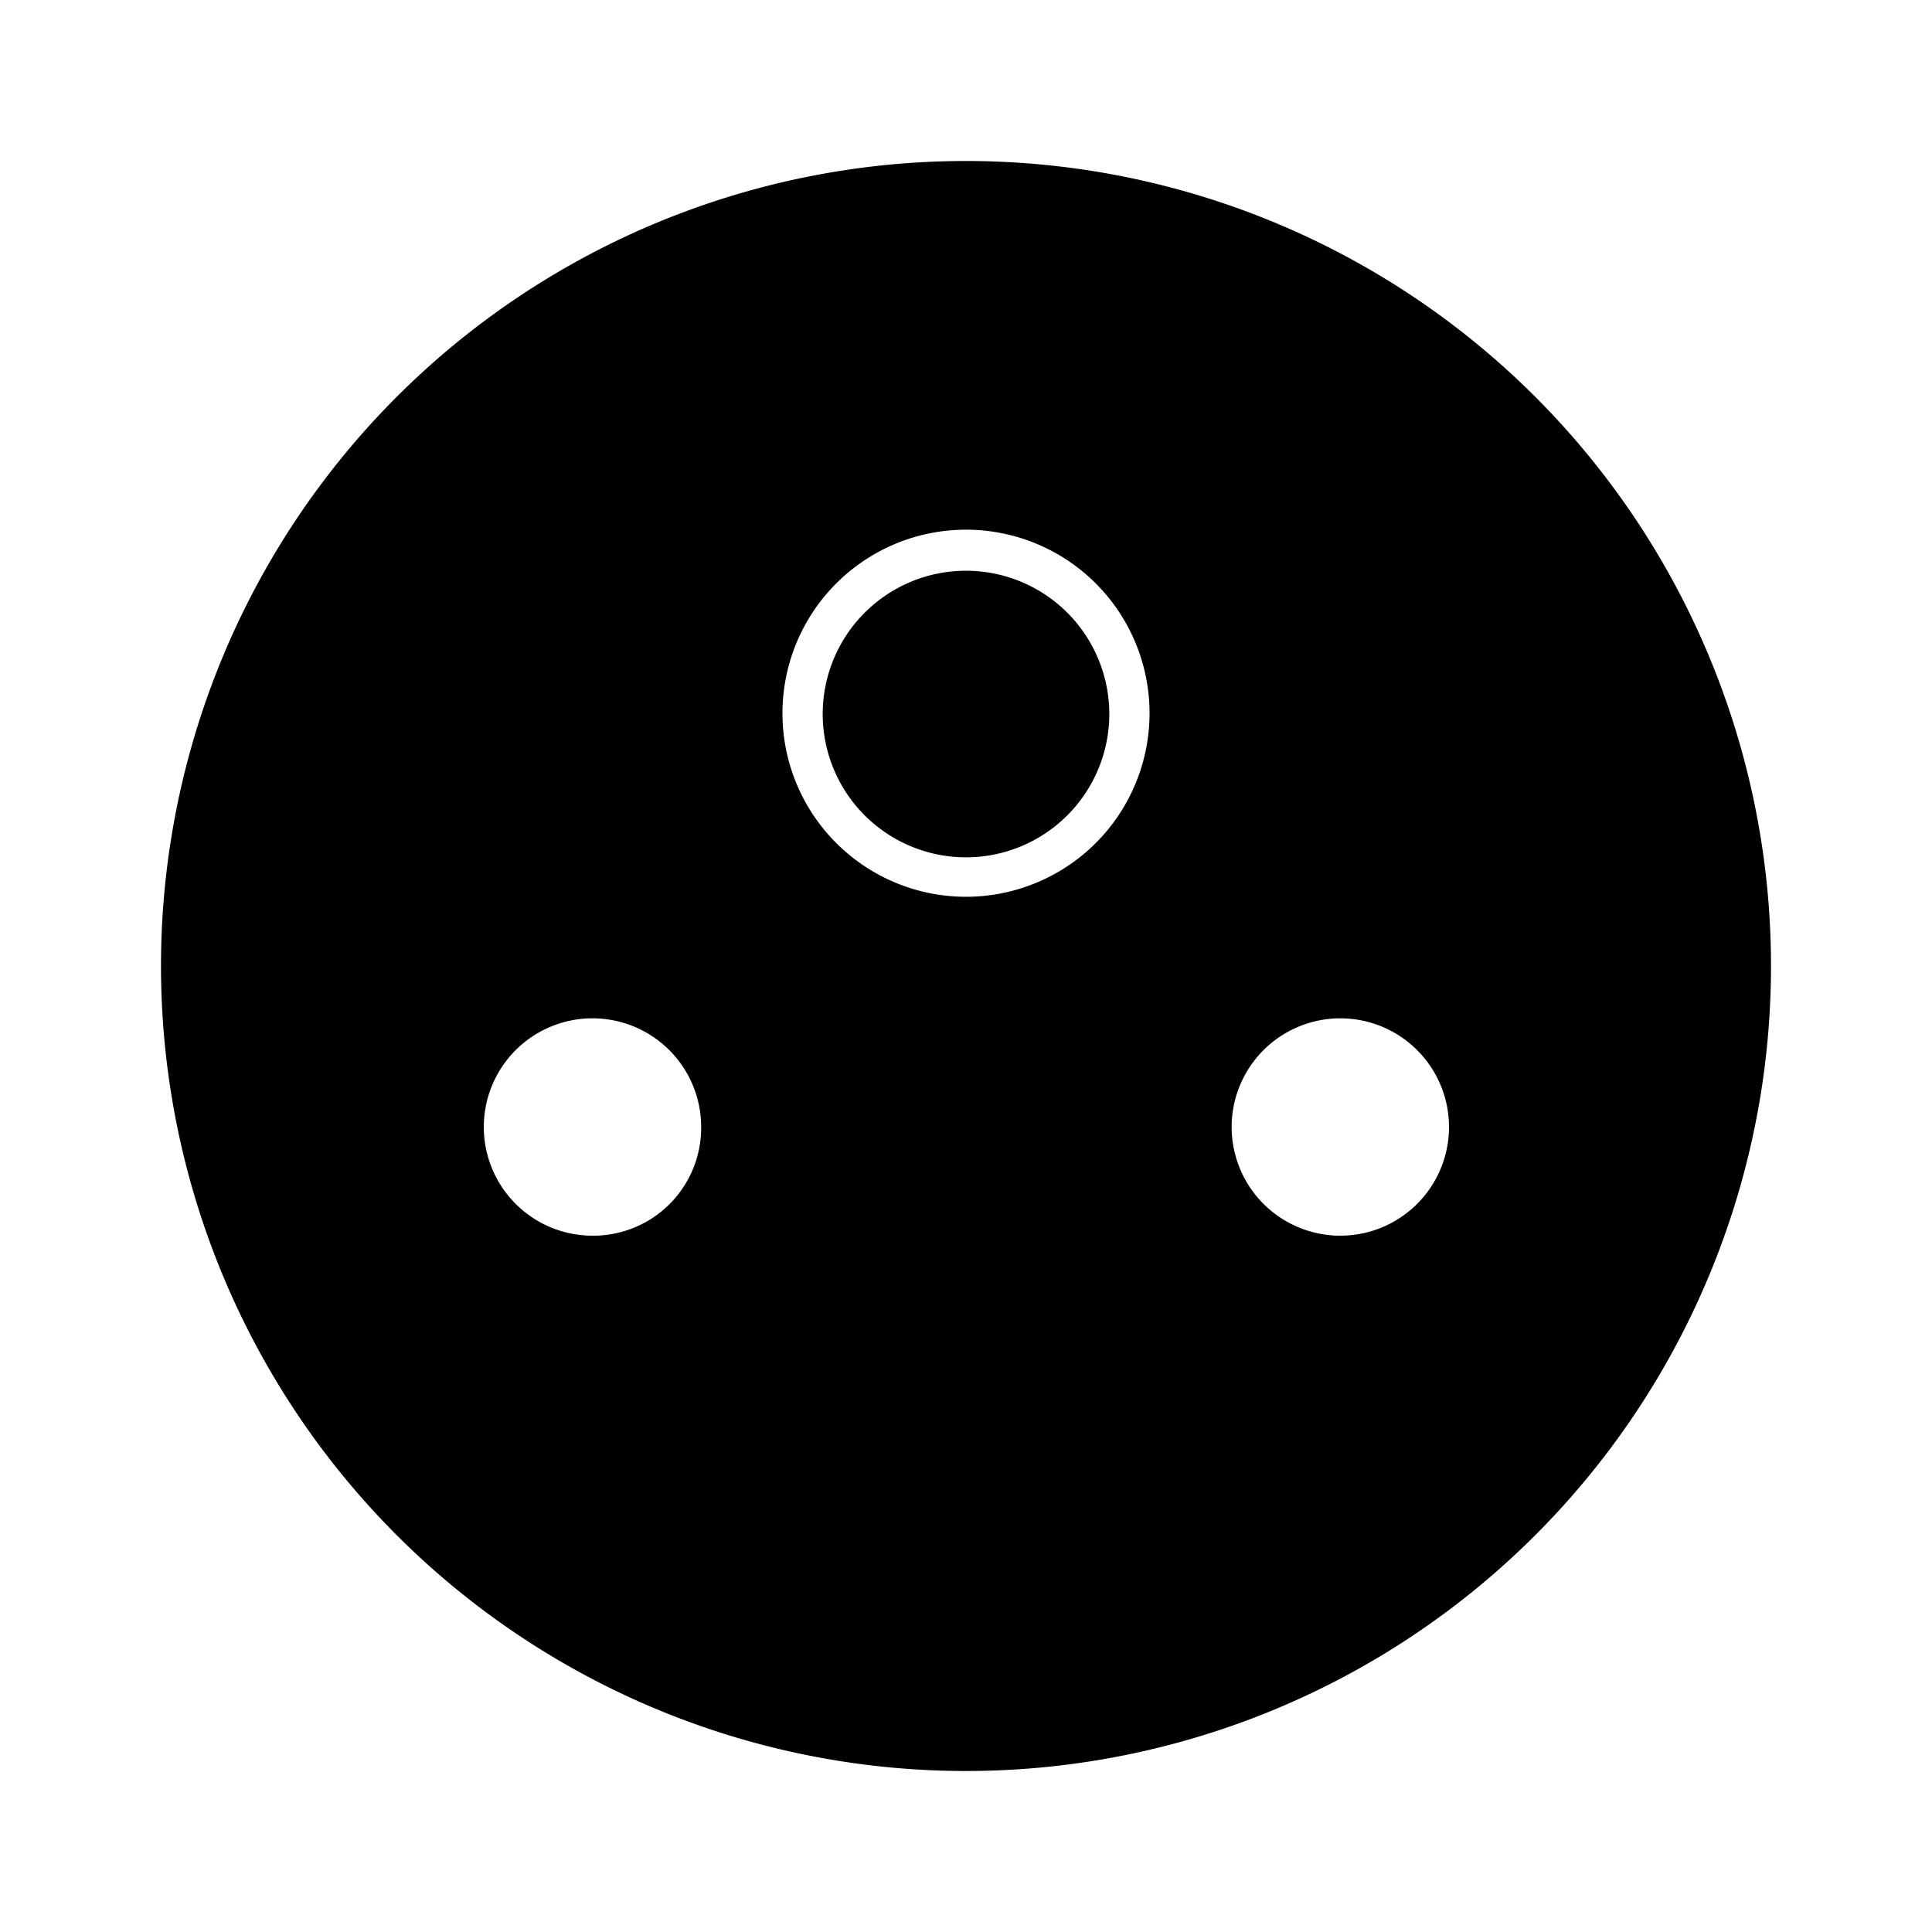 <svg id="Layer_1" data-name="Layer 1" xmlns="http://www.w3.org/2000/svg" viewBox="0 0 24 24"><title>iconoteka_power_socket_d_l_f</title><path d="M12,7.09a1.78,1.78,0,1,0,1.78,1.78A1.78,1.78,0,0,0,12,7.09ZM12,2A10,10,0,1,0,22,12,10,10,0,0,0,12,2ZM7.36,15.35A1.35,1.35,0,1,1,8.71,14,1.34,1.34,0,0,1,7.36,15.35ZM12,11.14a2.28,2.28,0,1,1,2.28-2.27A2.28,2.28,0,0,1,12,11.14Zm4.64,4.21A1.35,1.35,0,1,1,18,14,1.35,1.35,0,0,1,16.64,15.35Z"/></svg>